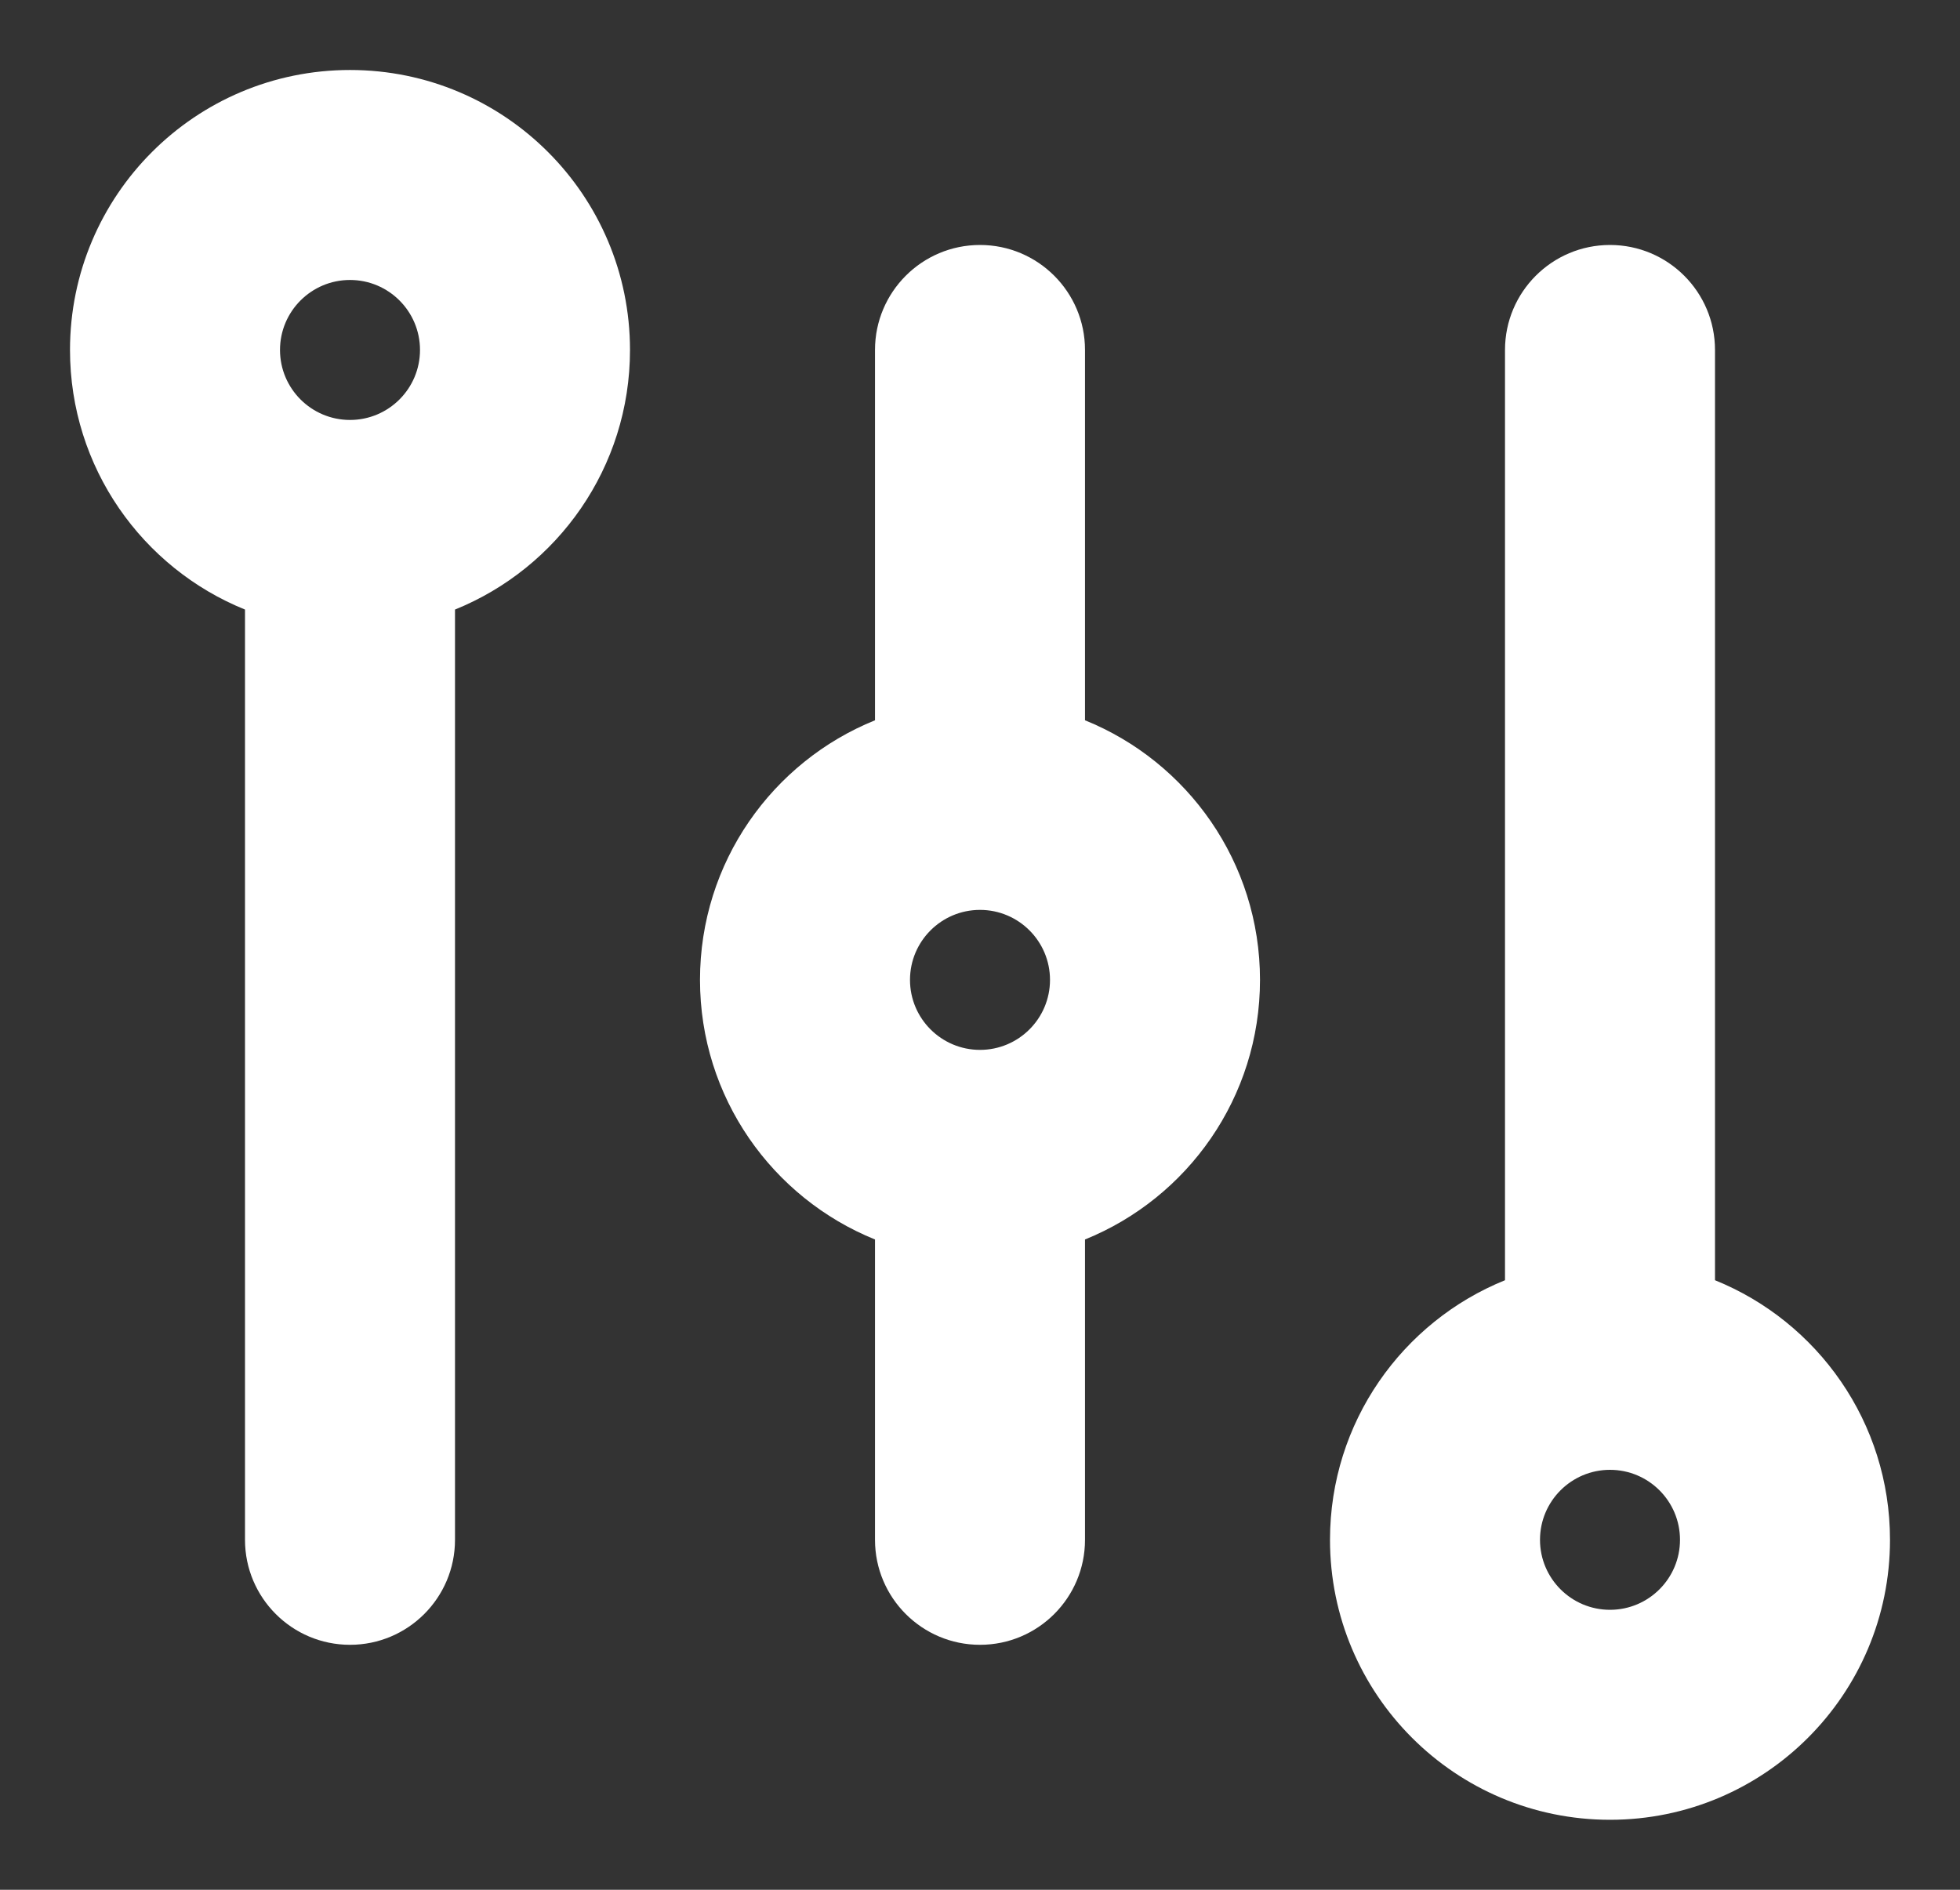 <?xml version="1.0" encoding="UTF-8"?>
<svg width="28px" height="27px" viewBox="0 0 28 27" version="1.1" xmlns="http://www.w3.org/2000/svg" xmlns:xlink="http://www.w3.org/1999/xlink">
    <rect x="0" y="0" width="28" height="27" fill="#333333" stroke="none"/>
    <!-- Generator: Sketch 50.2 (55047) - http://www.bohemiancoding.com/sketch -->
    <title>icons/filter-white</title>
    <desc>Created with Sketch.</desc>
    <defs></defs>
    <g id="icons/filter-white" stroke="none" stroke-width="1" fill="none" fill-rule="evenodd">
        <path d="M6.5,8.709 L6.5,22 C6.5,22.828 5.828,23.5 5,23.5 C4.172,23.5 3.5,22.828 3.5,22 L3.5,8.709 C2.034,8.116 1,6.679 1,5 C1,2.791 2.791,1 5,1 C7.209,1 9,2.791 9,5 C9,6.679 7.966,8.116 6.5,8.709 Z M5,6 C5.552,6 6,5.552 6,5 C6,4.448 5.552,4 5,4 C4.448,4 4,4.448 4,5 C4,5.552 4.448,6 5,6 Z" id="Combined-Shape" fill="#ffffff" fill-rule="nonzero"></path>
        <path d="M15.5,10.291 C16.966,10.884 18,12.321 18,14 C18,15.679 16.966,17.116 15.5,17.709 L15.5,22 C15.5,22.828 14.828,23.5 14,23.5 C13.172,23.5 12.5,22.828 12.5,22 L12.5,17.709 C11.034,17.116 10,15.679 10,14 C10,12.321 11.034,10.884 12.5,10.291 L12.5,5 C12.5,4.172 13.172,3.5 14,3.5 C14.828,3.5 15.5,4.172 15.5,5 L15.5,10.291 Z M14,15 C14.552,15 15,14.552 15,14 C15,13.448 14.552,13 14,13 C13.448,13 13,13.448 13,14 C13,14.552 13.448,15 14,15 Z" id="Combined-Shape" fill="#ffffff" fill-rule="nonzero"></path>
        <path d="M24.5,18.291 C25.966,18.884 27,20.321 27,22 C27,24.209 25.209,26 23,26 C20.791,26 19,24.209 19,22 C19,20.321 20.034,18.884 21.5,18.291 L21.5,5 C21.5,4.172 22.172,3.5 23,3.5 C23.828,3.5 24.5,4.172 24.5,5 L24.5,18.291 Z M23,23 C23.552,23 24,22.552 24,22 C24,21.448 23.552,21 23,21 C22.448,21 22,21.448 22,22 C22,22.552 22.448,23 23,23 Z" id="Combined-Shape" fill="#ffffff" fill-rule="nonzero"></path>
    </g>
</svg>